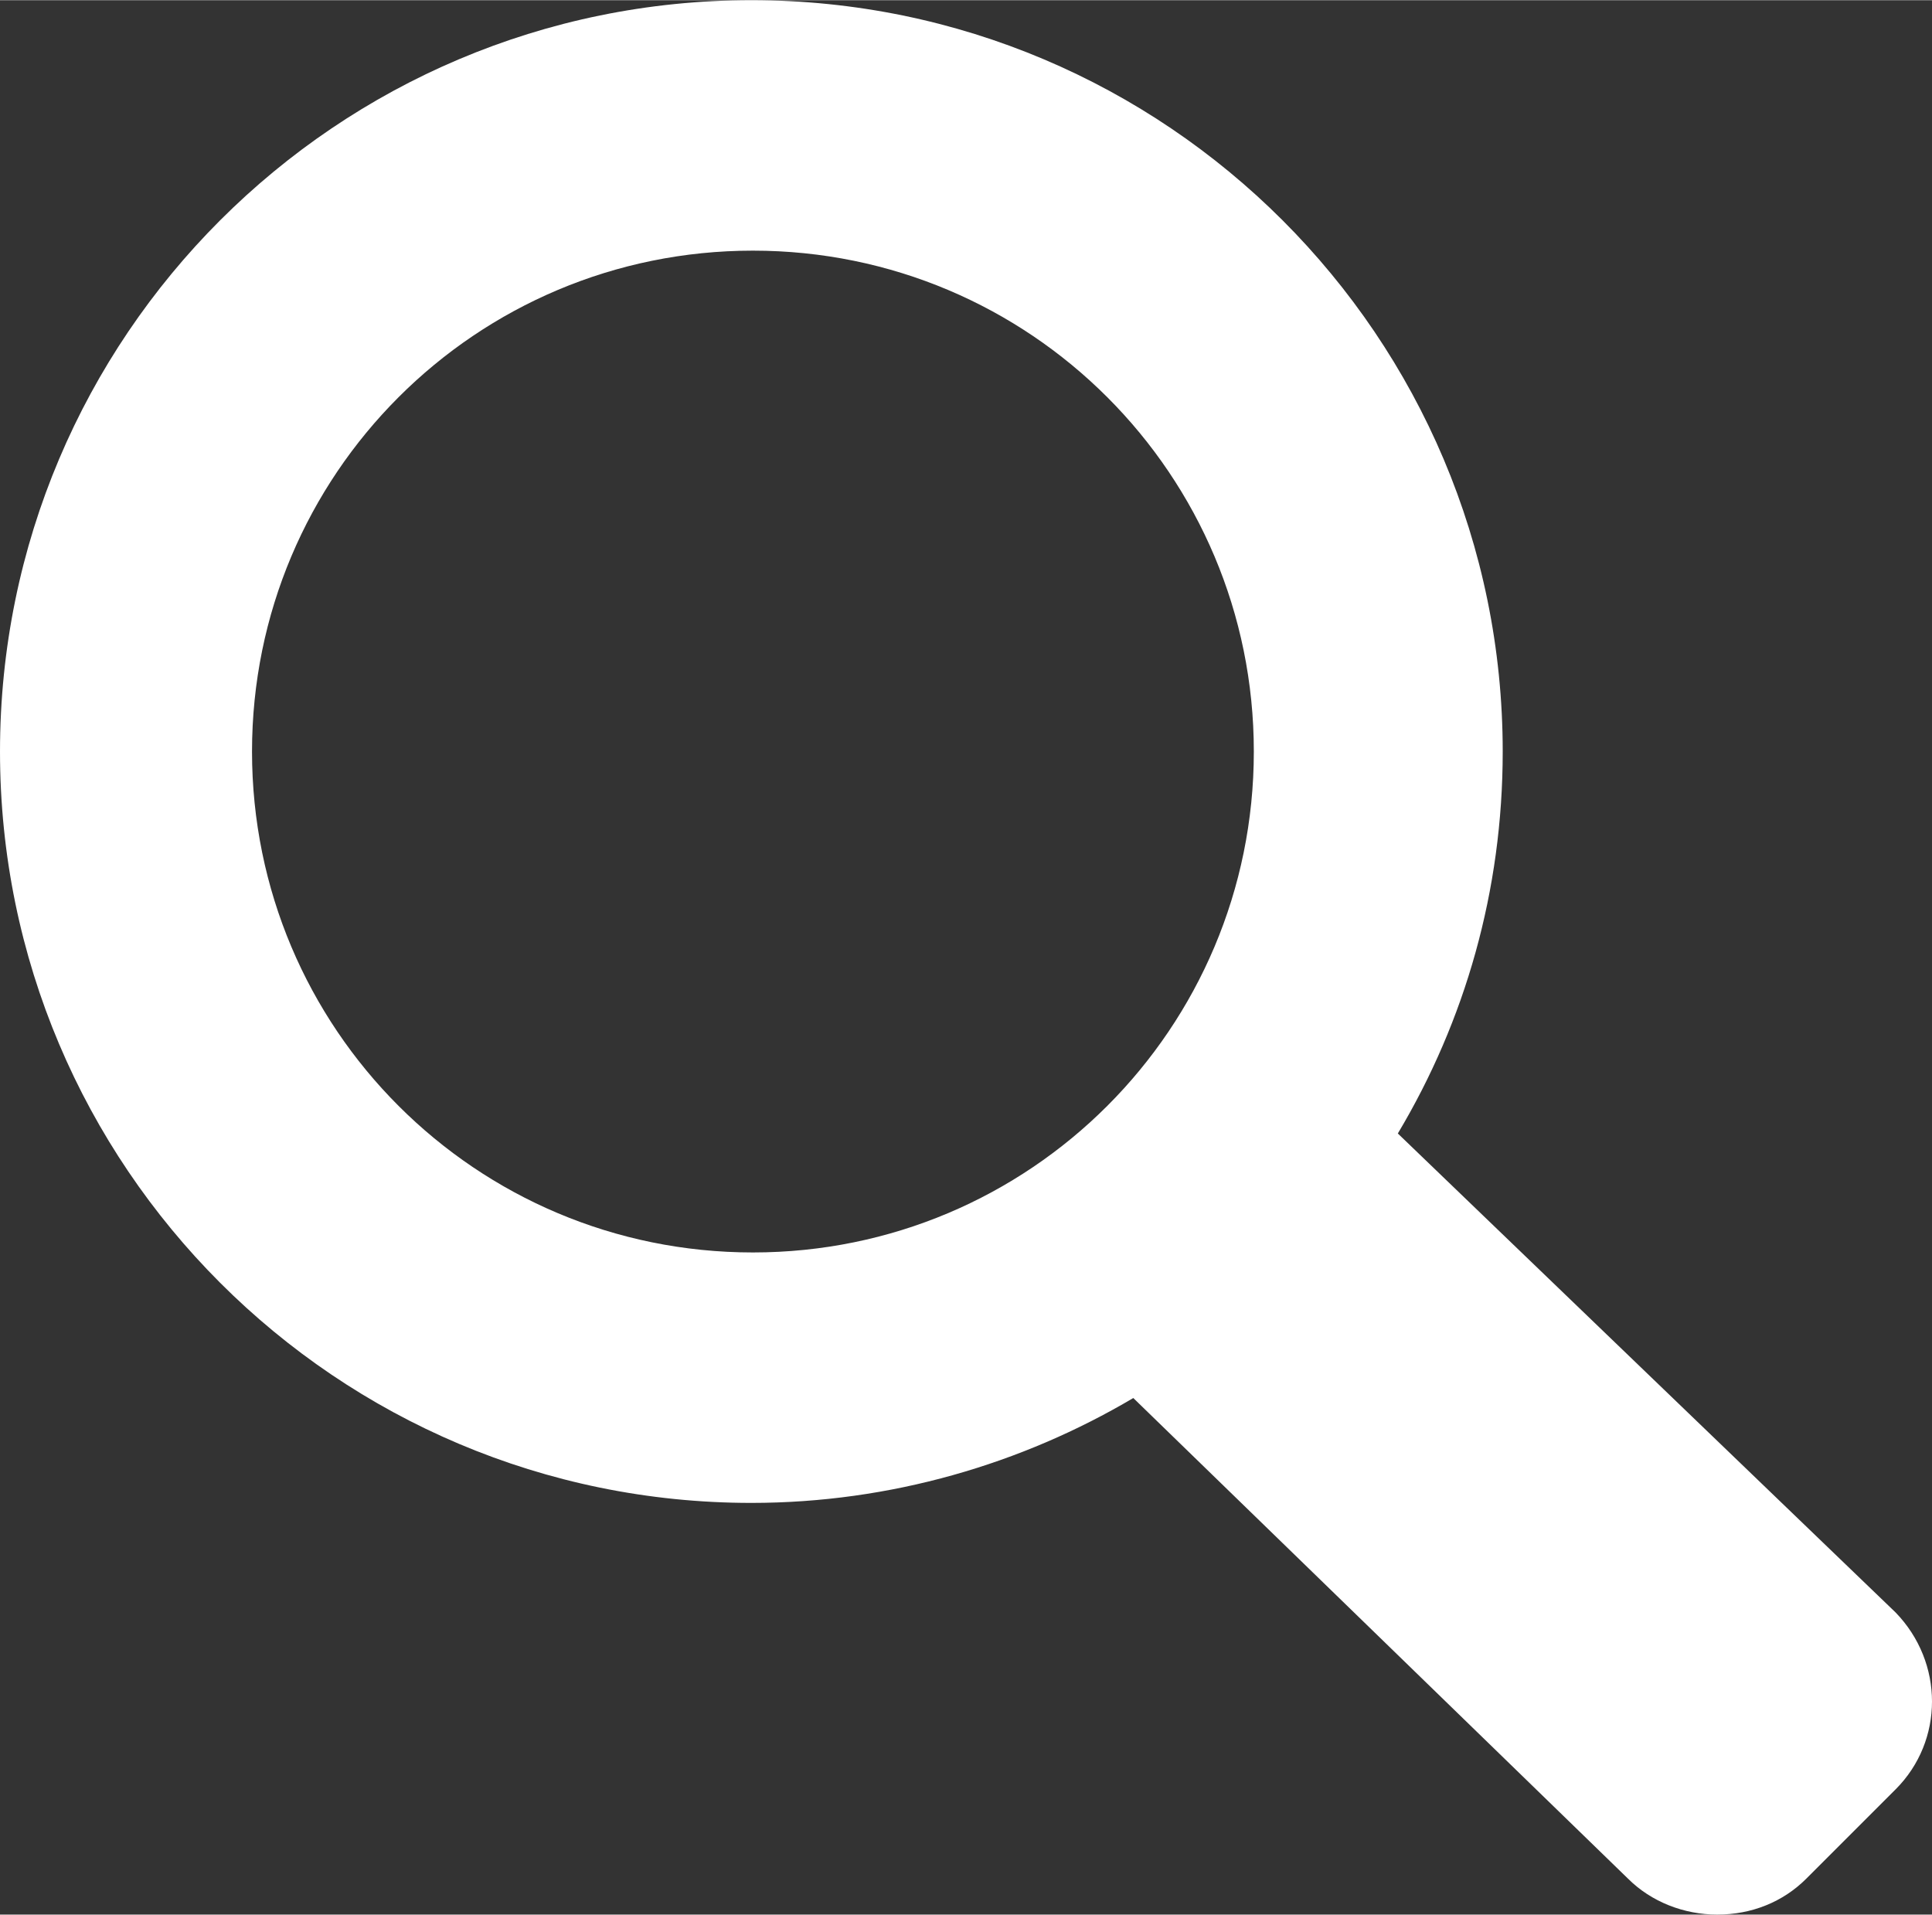 <svg xmlns="http://www.w3.org/2000/svg" viewBox="0 0 123.425 122.3" height="122.3" width="123.4" version="1.2" y="0px" x="0px">
<rect x="0" y="0" width="123.425" height="122.3" fill="#333333" stroke="none"/>
<path style="fill:#fff" d="m121.1 114.3-5.7 5.7c-1.5 1.5-3.5 2.3-5.7 2.3-2.1 0-4.2-.8-5.7-2.3l-31.6-30.7c-7.1 4.2-15.5 6.7-24.4 6.7-26.5 0-48-21.5-48-48s21.5-48 48-48 48 21.5 48 48c0 8.9-2.4 17.2-6.7 24.4l31.8 30.6c3.1 3.2 3.1 8.2 0 11.3zm-73-34.3c17.7 0 32-14.3 32-32s-14.3-32-32-32-32 14.3-32 32 14.3 32 32 32z"/>
</svg>
